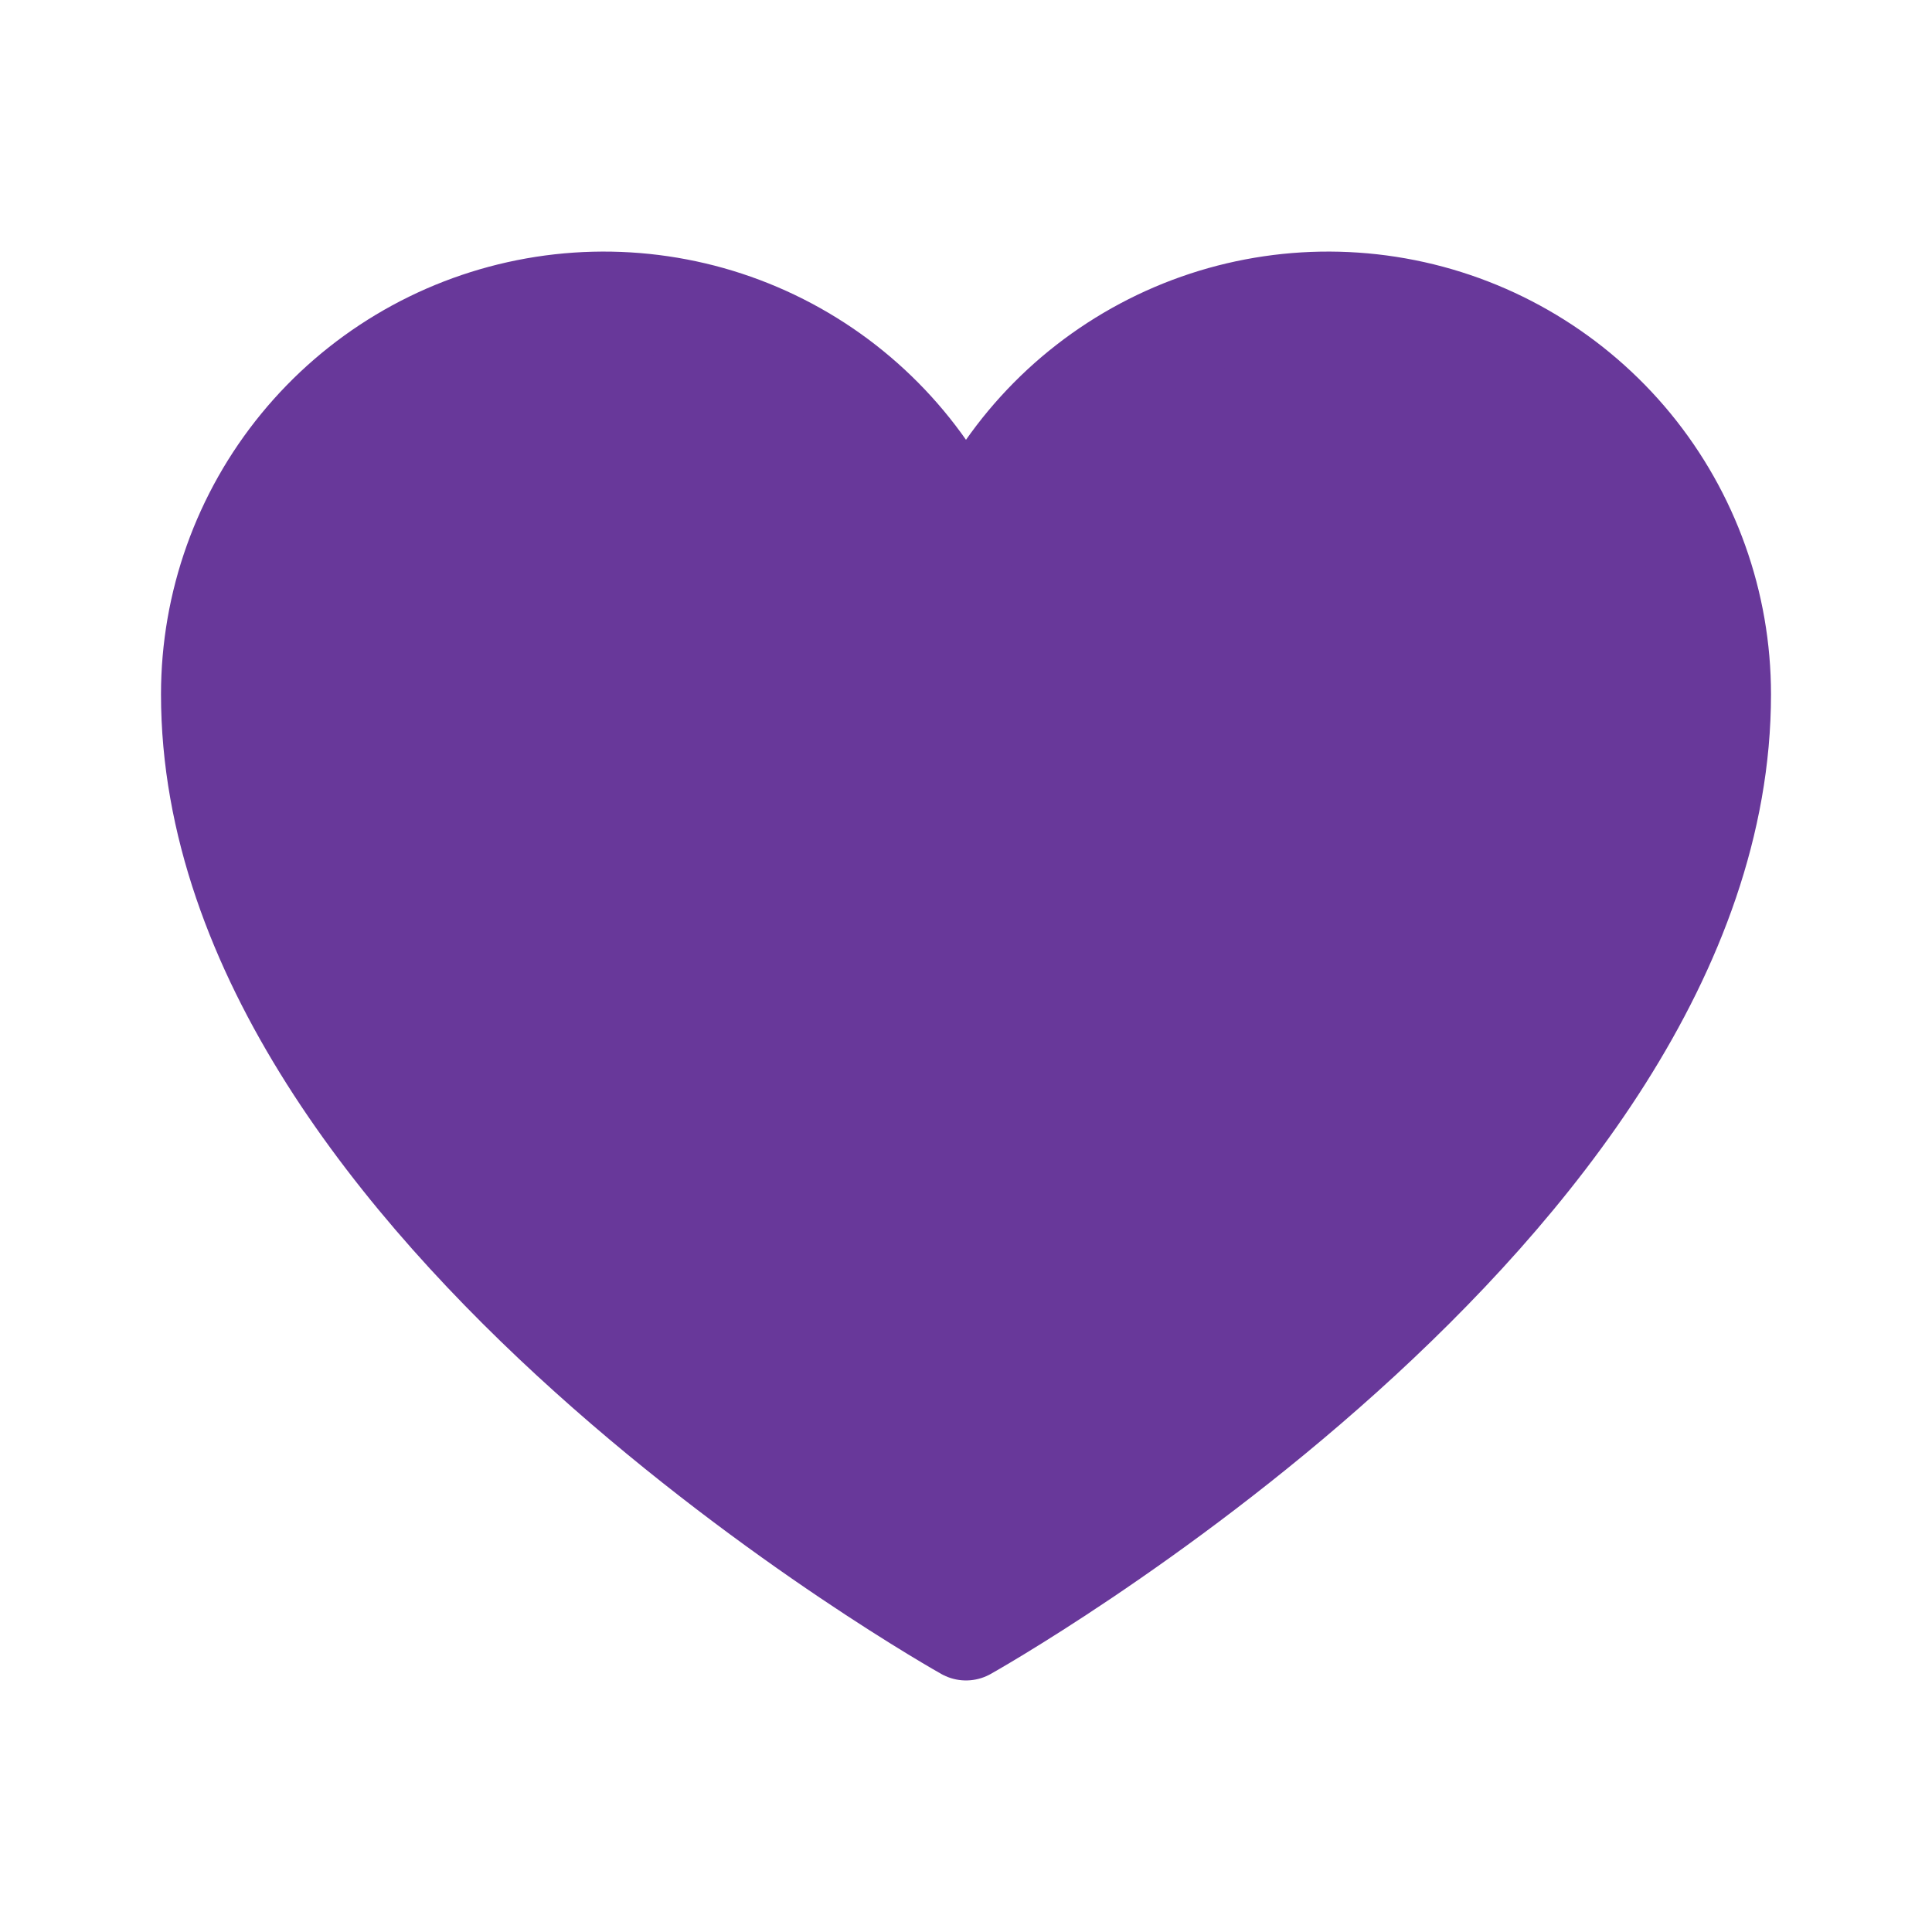 <svg width="24" height="24" viewBox="0 0 24 24" fill="none" xmlns="http://www.w3.org/2000/svg">
<path d="M12 20.25C12 20.25 2.625 15 2.625 8.625C2.625 7.498 3.015 6.406 3.73 5.534C4.444 4.663 5.439 4.066 6.544 3.845C7.649 3.624 8.797 3.792 9.791 4.322C10.786 4.852 11.566 5.71 12 6.75C12.434 5.71 13.214 4.852 14.209 4.322C15.203 3.792 16.351 3.624 17.456 3.845C18.561 4.066 19.555 4.663 20.27 5.534C20.985 6.406 21.375 7.498 21.375 8.625C21.375 15 12 20.25 12 20.25Z" fill="#68389A" stroke="#68389A" stroke-width="1.25" stroke-linecap="round" stroke-linejoin="round"/>
</svg>
